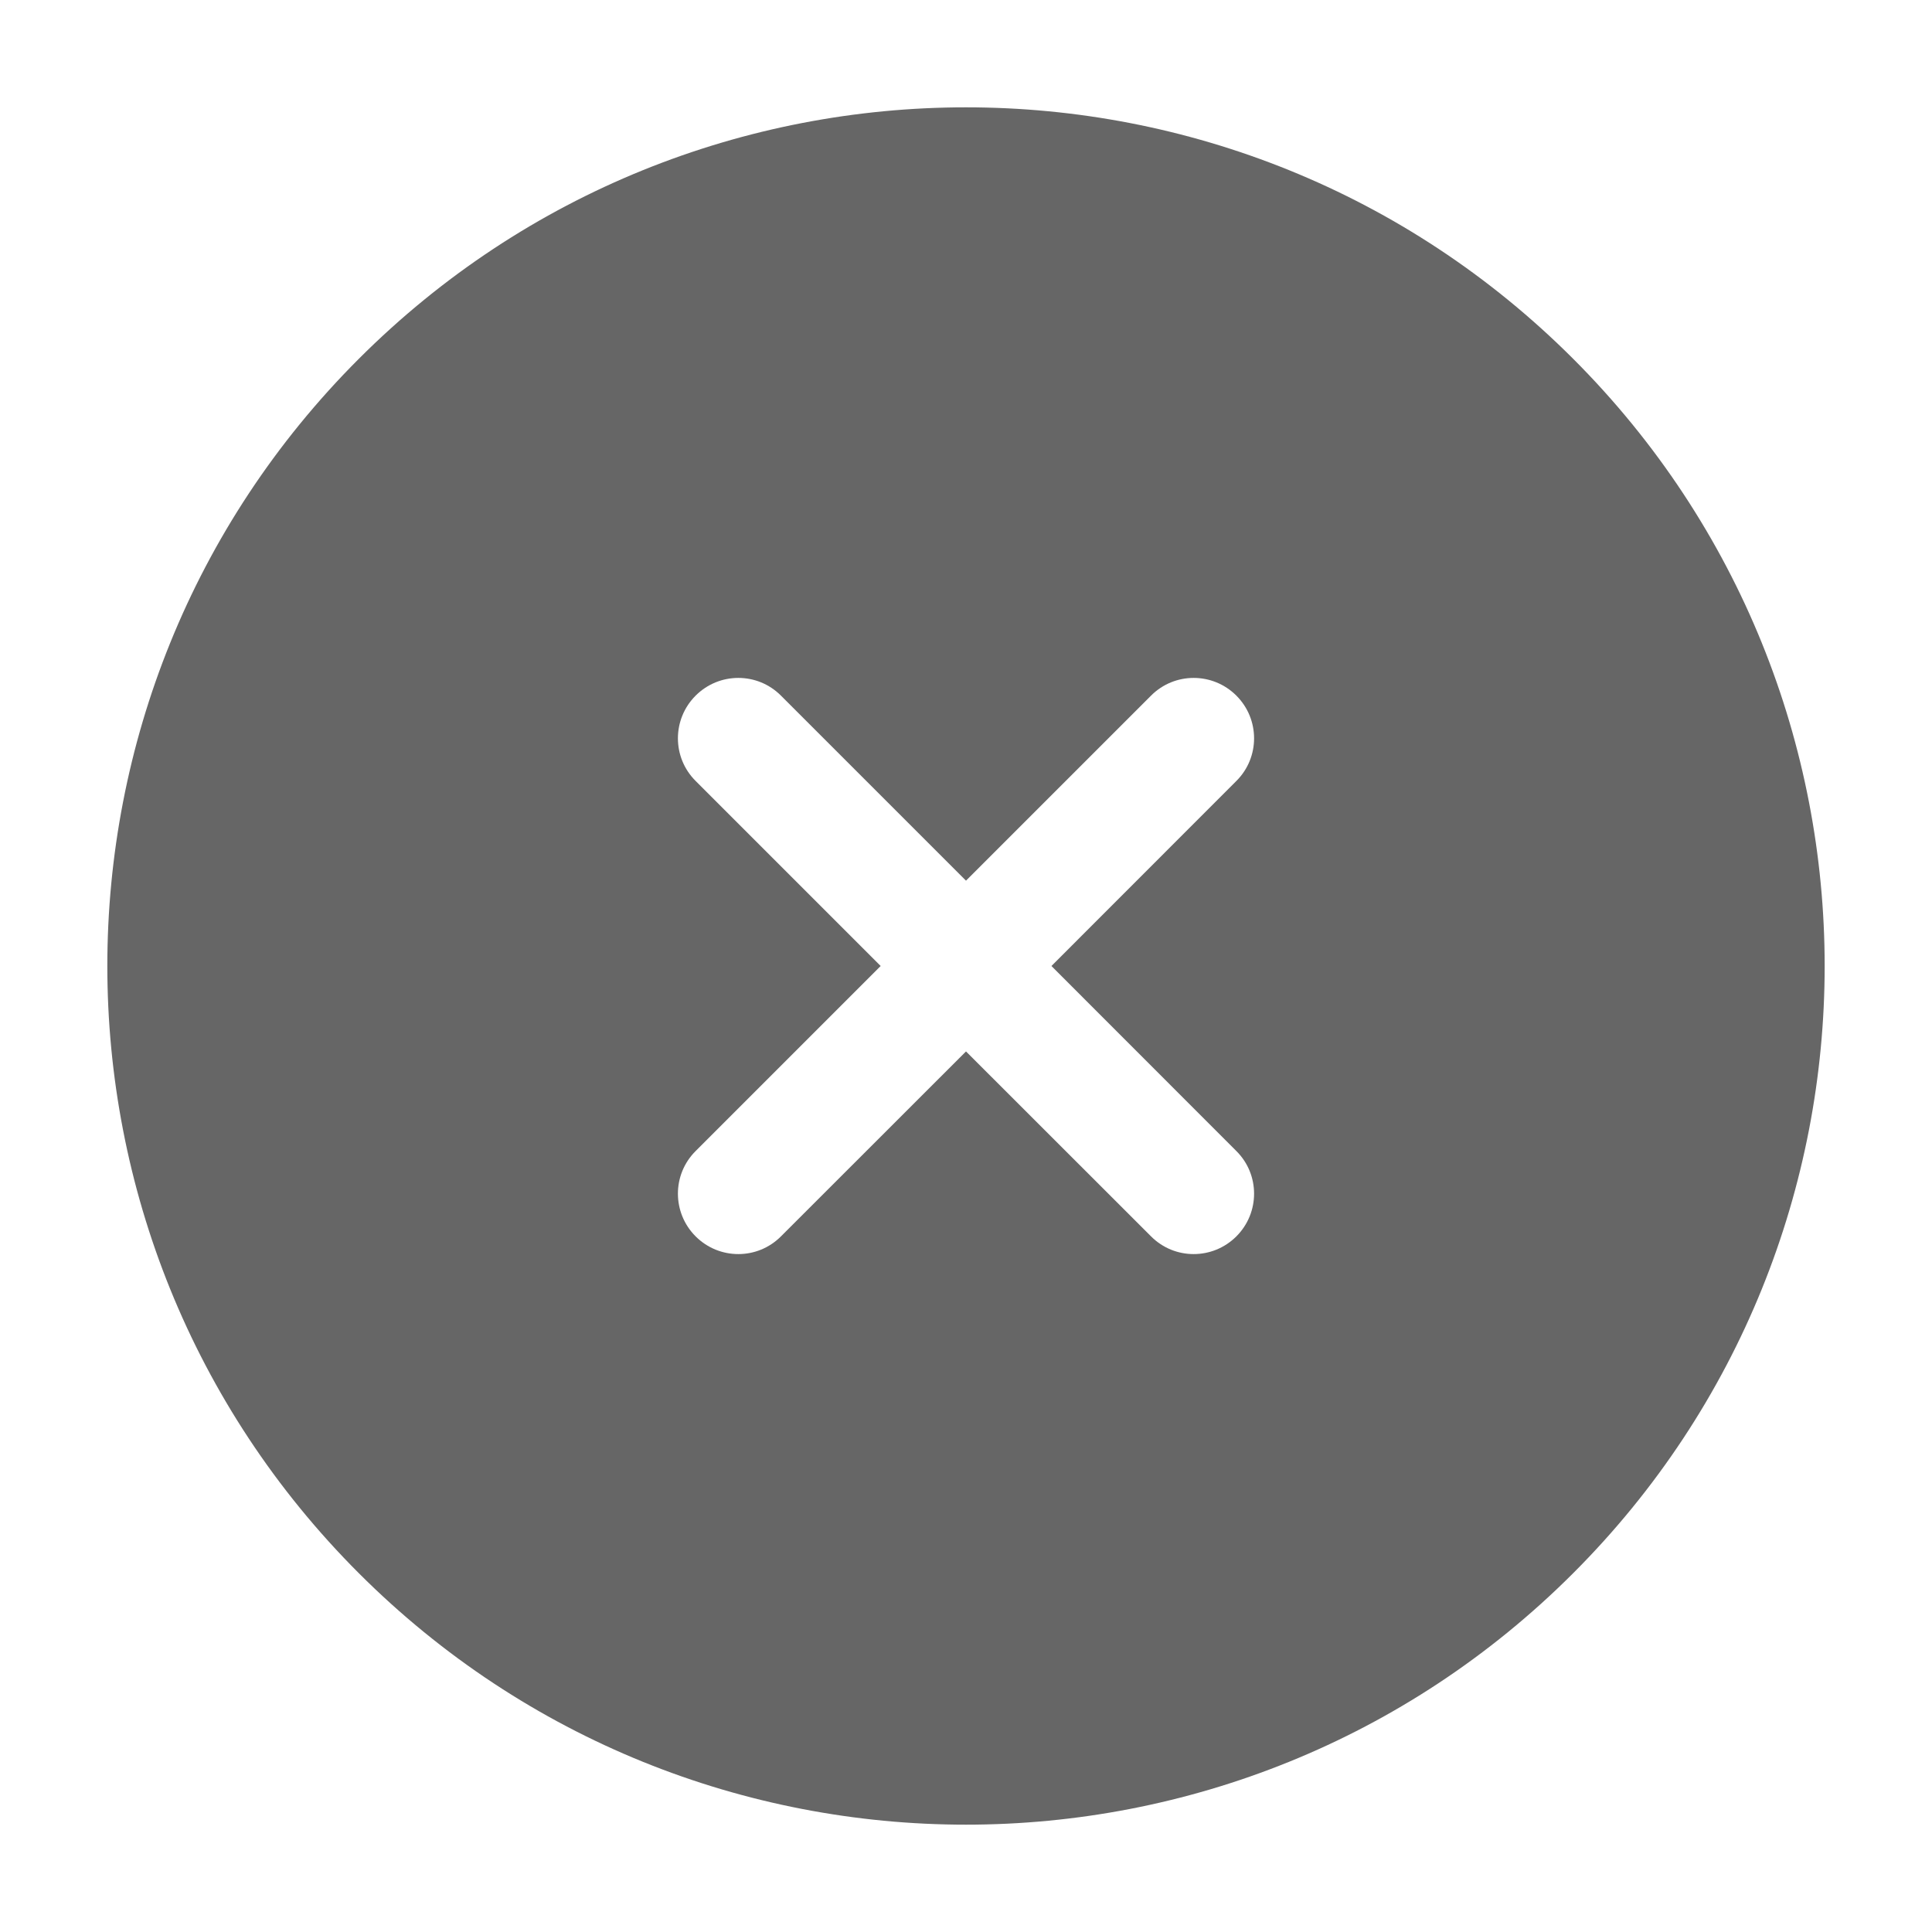 <svg width="18" height="18" viewBox="0 0 18 18" fill="none" xmlns="http://www.w3.org/2000/svg">
<path fill-rule="evenodd" clip-rule="evenodd" d="M14.657 14.657C11.533 17.781 6.467 17.781 3.343 14.657C0.219 11.533 0.219 6.467 3.343 3.343C6.467 0.219 11.533 0.219 14.657 3.343C17.781 6.467 17.781 11.533 14.657 14.657ZM11.519 7.276C11.739 7.057 11.739 6.701 11.519 6.481C11.299 6.261 10.943 6.261 10.724 6.481L9 8.205L7.276 6.481C7.057 6.261 6.701 6.261 6.481 6.481C6.261 6.701 6.261 7.057 6.481 7.276L8.205 9L6.481 10.724C6.261 10.943 6.261 11.299 6.481 11.519C6.701 11.739 7.057 11.739 7.276 11.519L9 9.796L10.724 11.519C10.943 11.739 11.299 11.739 11.519 11.519C11.739 11.299 11.739 10.943 11.519 10.724L9.796 9L11.519 7.276Z" fill="#666666"/>
</svg>
